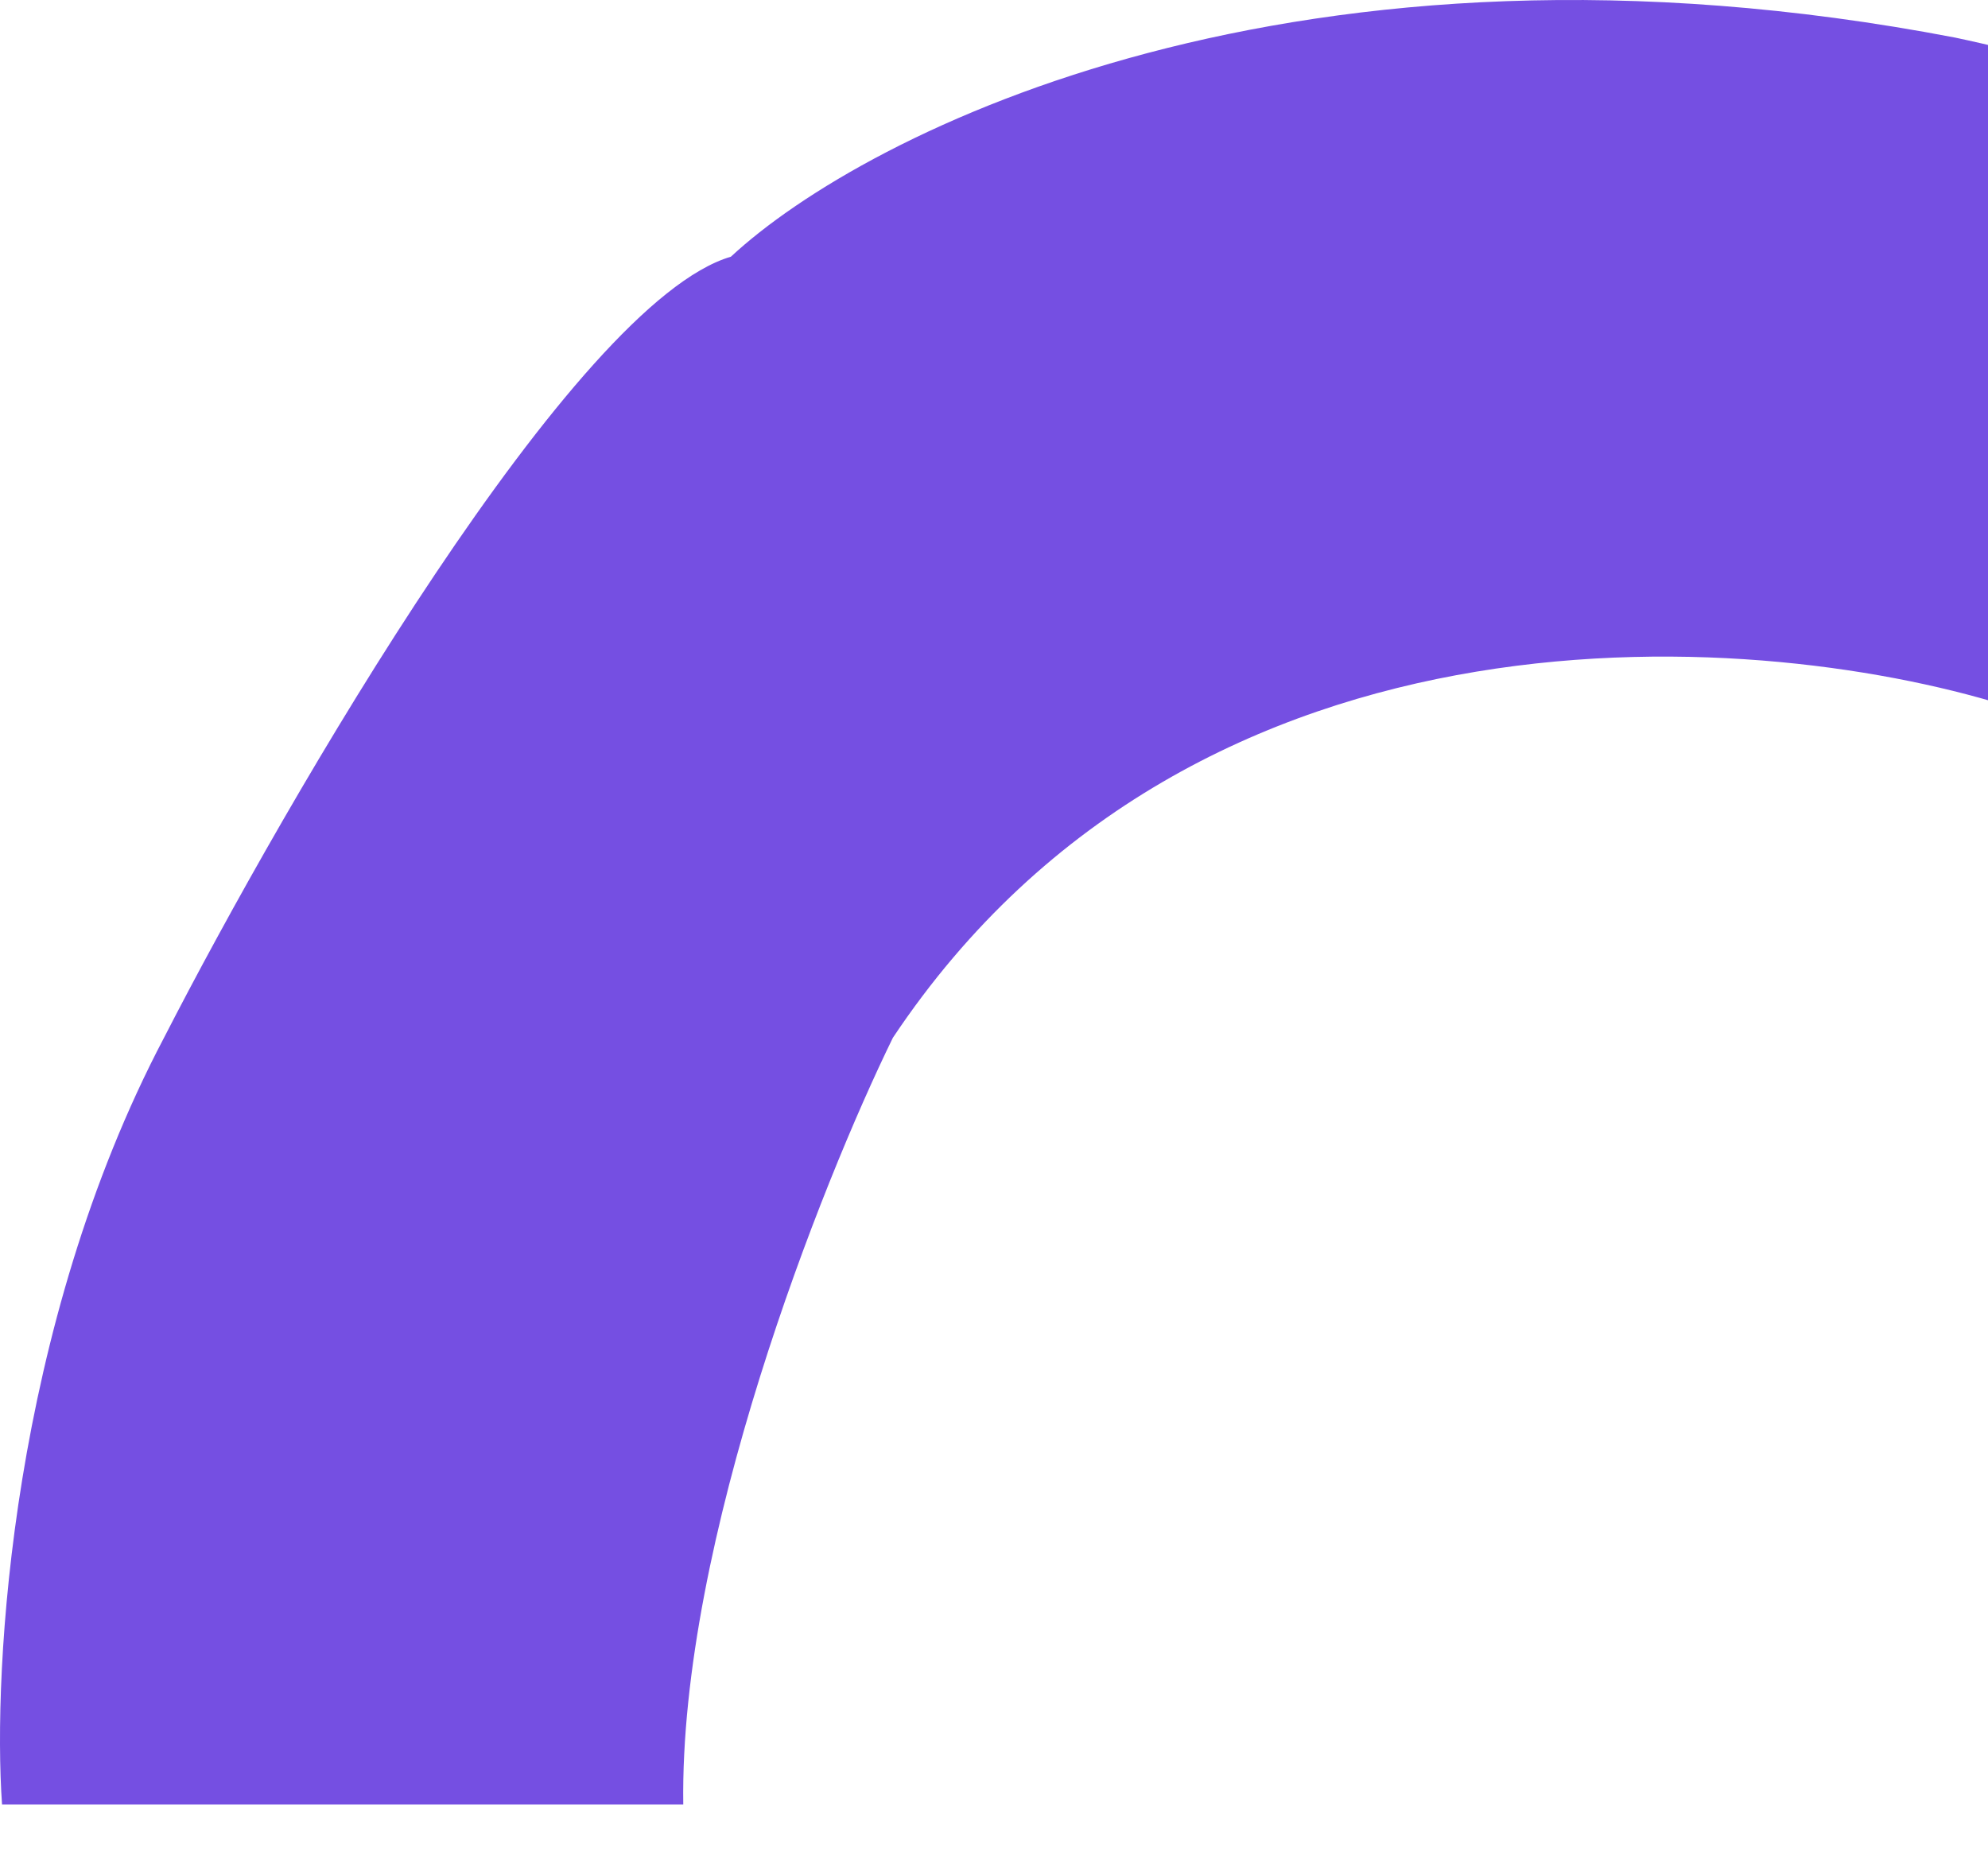 <svg width="161" height="150" viewBox="0 0 161 150" fill="none" xmlns="http://www.w3.org/2000/svg">
<path d="M13.282 84.044C0.937 107.495 -0.607 135.215 0.165 146.143H55.335C55.026 124.852 66.523 95.873 72.311 84.044C97.002 47.017 143.299 50.874 163.36 57.431C212.743 82.424 219.945 129.558 217.373 150L271 146.143C271 116.521 253.51 74.659 244.765 57.431C228.407 25.032 180.336 7.675 158.345 3.046C105.258 -7.136 70.124 10.632 59.193 20.789C46.539 24.492 23.313 64.502 13.282 84.044Z" fill="#754FE2"/>
</svg>
